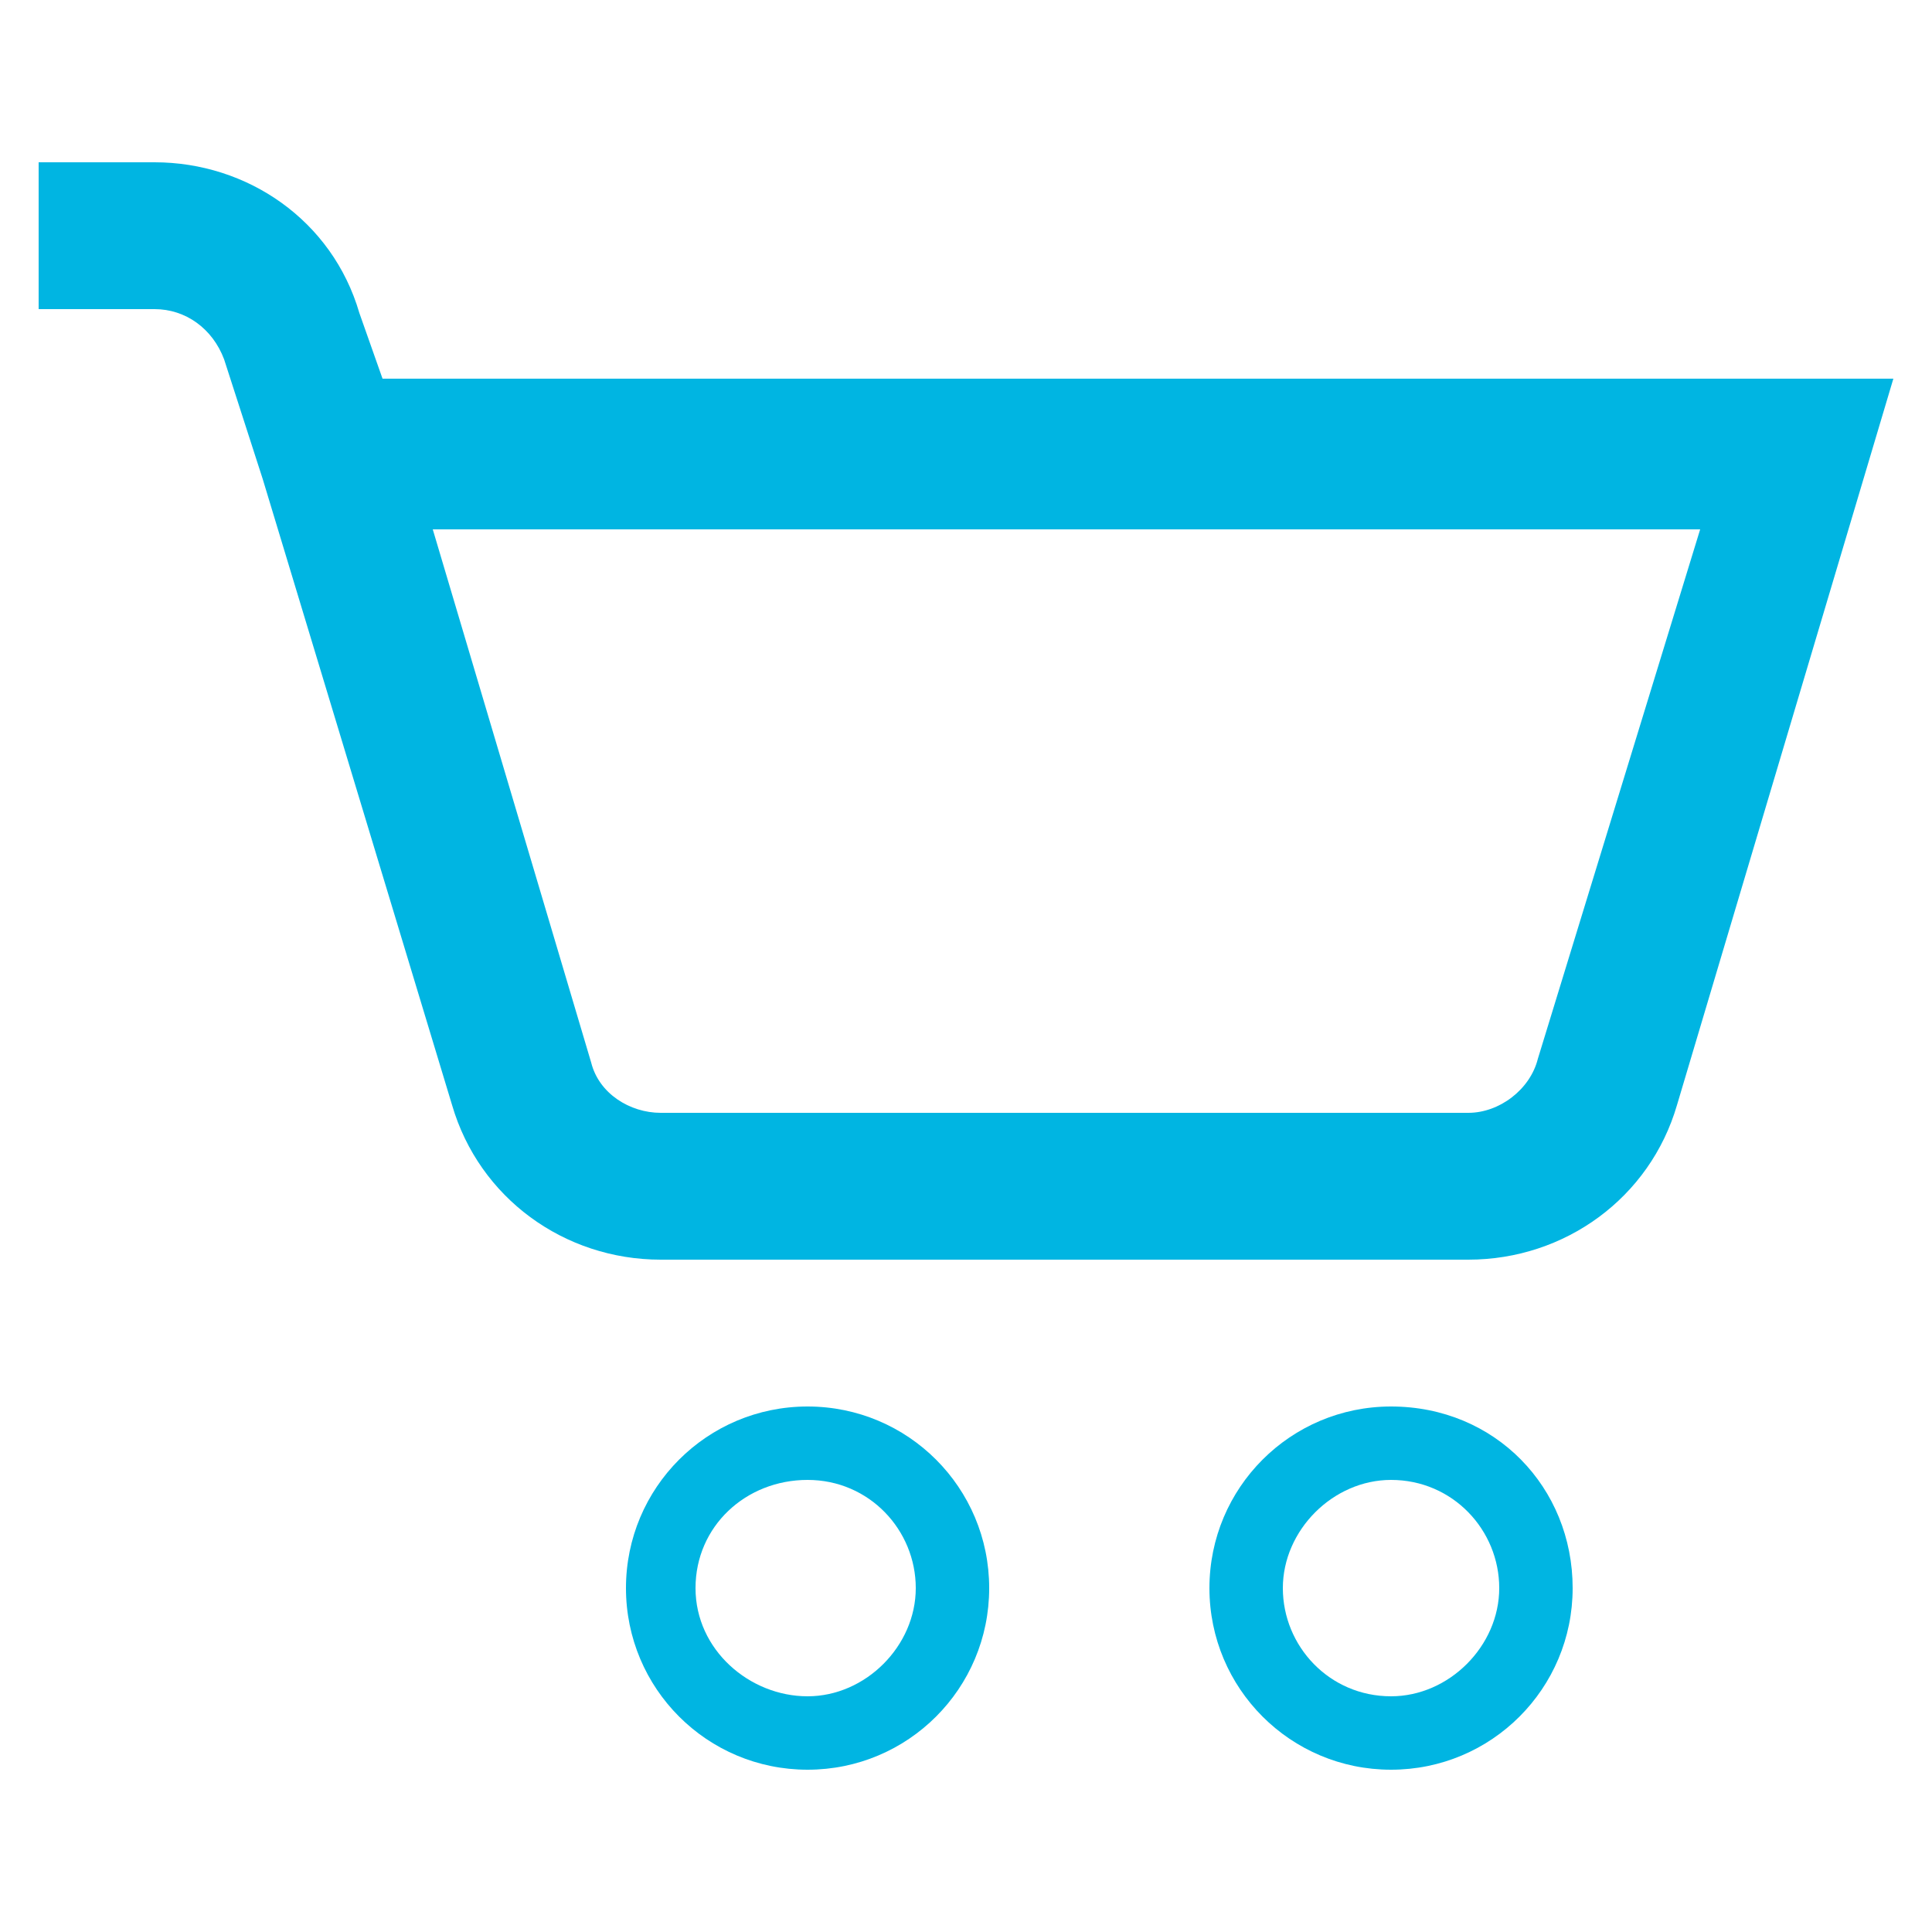 <?xml version="1.0" encoding="utf-8"?>
<!--
  Copyright 2020 BloomReach. All rights reserved. (https://www.bloomreach.com/)

  Licensed under the Apache License, Version 2.0 (the "License");
  you may not use this file except in compliance with the License.
  You may obtain a copy of the License at

   http://www.apache.org/licenses/LICENSE-2.0

  Unless required by applicable law or agreed to in writing, software
  distributed under the License is distributed on an "AS IS" BASIS,
  WITHOUT WARRANTIES OR CONDITIONS OF ANY KIND, either express or implied.
  See the License for the specific language governing permissions and
  limitations under the License.
  -->
<svg version="1.1" xmlns="http://www.w3.org/2000/svg" xmlns:xlink="http://www.w3.org/1999/xlink" x="0px" y="0px"
	 viewBox="0 0 50 50" style="enable-background:new 0 0 50 50;" xml:space="preserve">
<style type="text/css">
	.st0{fill:#00B5E2;}
</style>
<g>
	<g>
		<path class="st0" d="M20.9,38.3c1.6,0,2.8,1.3,2.8,2.8s-1.3,2.8-2.8,2.8S18,42.7,18,41.1S19.3,38.3,20.9,38.3 M20.9,36.4
			c-2.6,0-4.7,2.1-4.7,4.7s2.1,4.7,4.7,4.7c2.6,0,4.7-2.1,4.7-4.7S23.5,36.4,20.9,36.4L20.9,36.4z"/>
		<path class="st0" d="M36,38.3c1.6,0,2.8,1.3,2.8,2.8s-1.3,2.8-2.8,2.8c-1.6,0-2.8-1.3-2.8-2.8S34.5,38.3,36,38.3 M36,36.4
			c-2.6,0-4.7,2.1-4.7,4.7s2.1,4.7,4.7,4.7c2.6,0,4.7-2.1,4.7-4.7S38.7,36.4,36,36.4L36,36.4z"/>
		<path class="st0" d="M9.9,9.8L9.3,8.1C8.6,5.7,6.4,4.2,4,4.2H1V8h3c0.8,0,1.5,0.5,1.8,1.3l1,3.1l4.9,16.2c0.7,2.4,2.9,4,5.4,4H38
			c2.5,0,4.7-1.6,5.4-4L49,9.8H9.9z M39.8,27.4c-0.2,0.8-1,1.4-1.8,1.4H17.1c-0.8,0-1.6-0.5-1.8-1.3l-4.1-13.8h32.8L39.8,27.4z"/>
	</g>
</g>
</svg>
